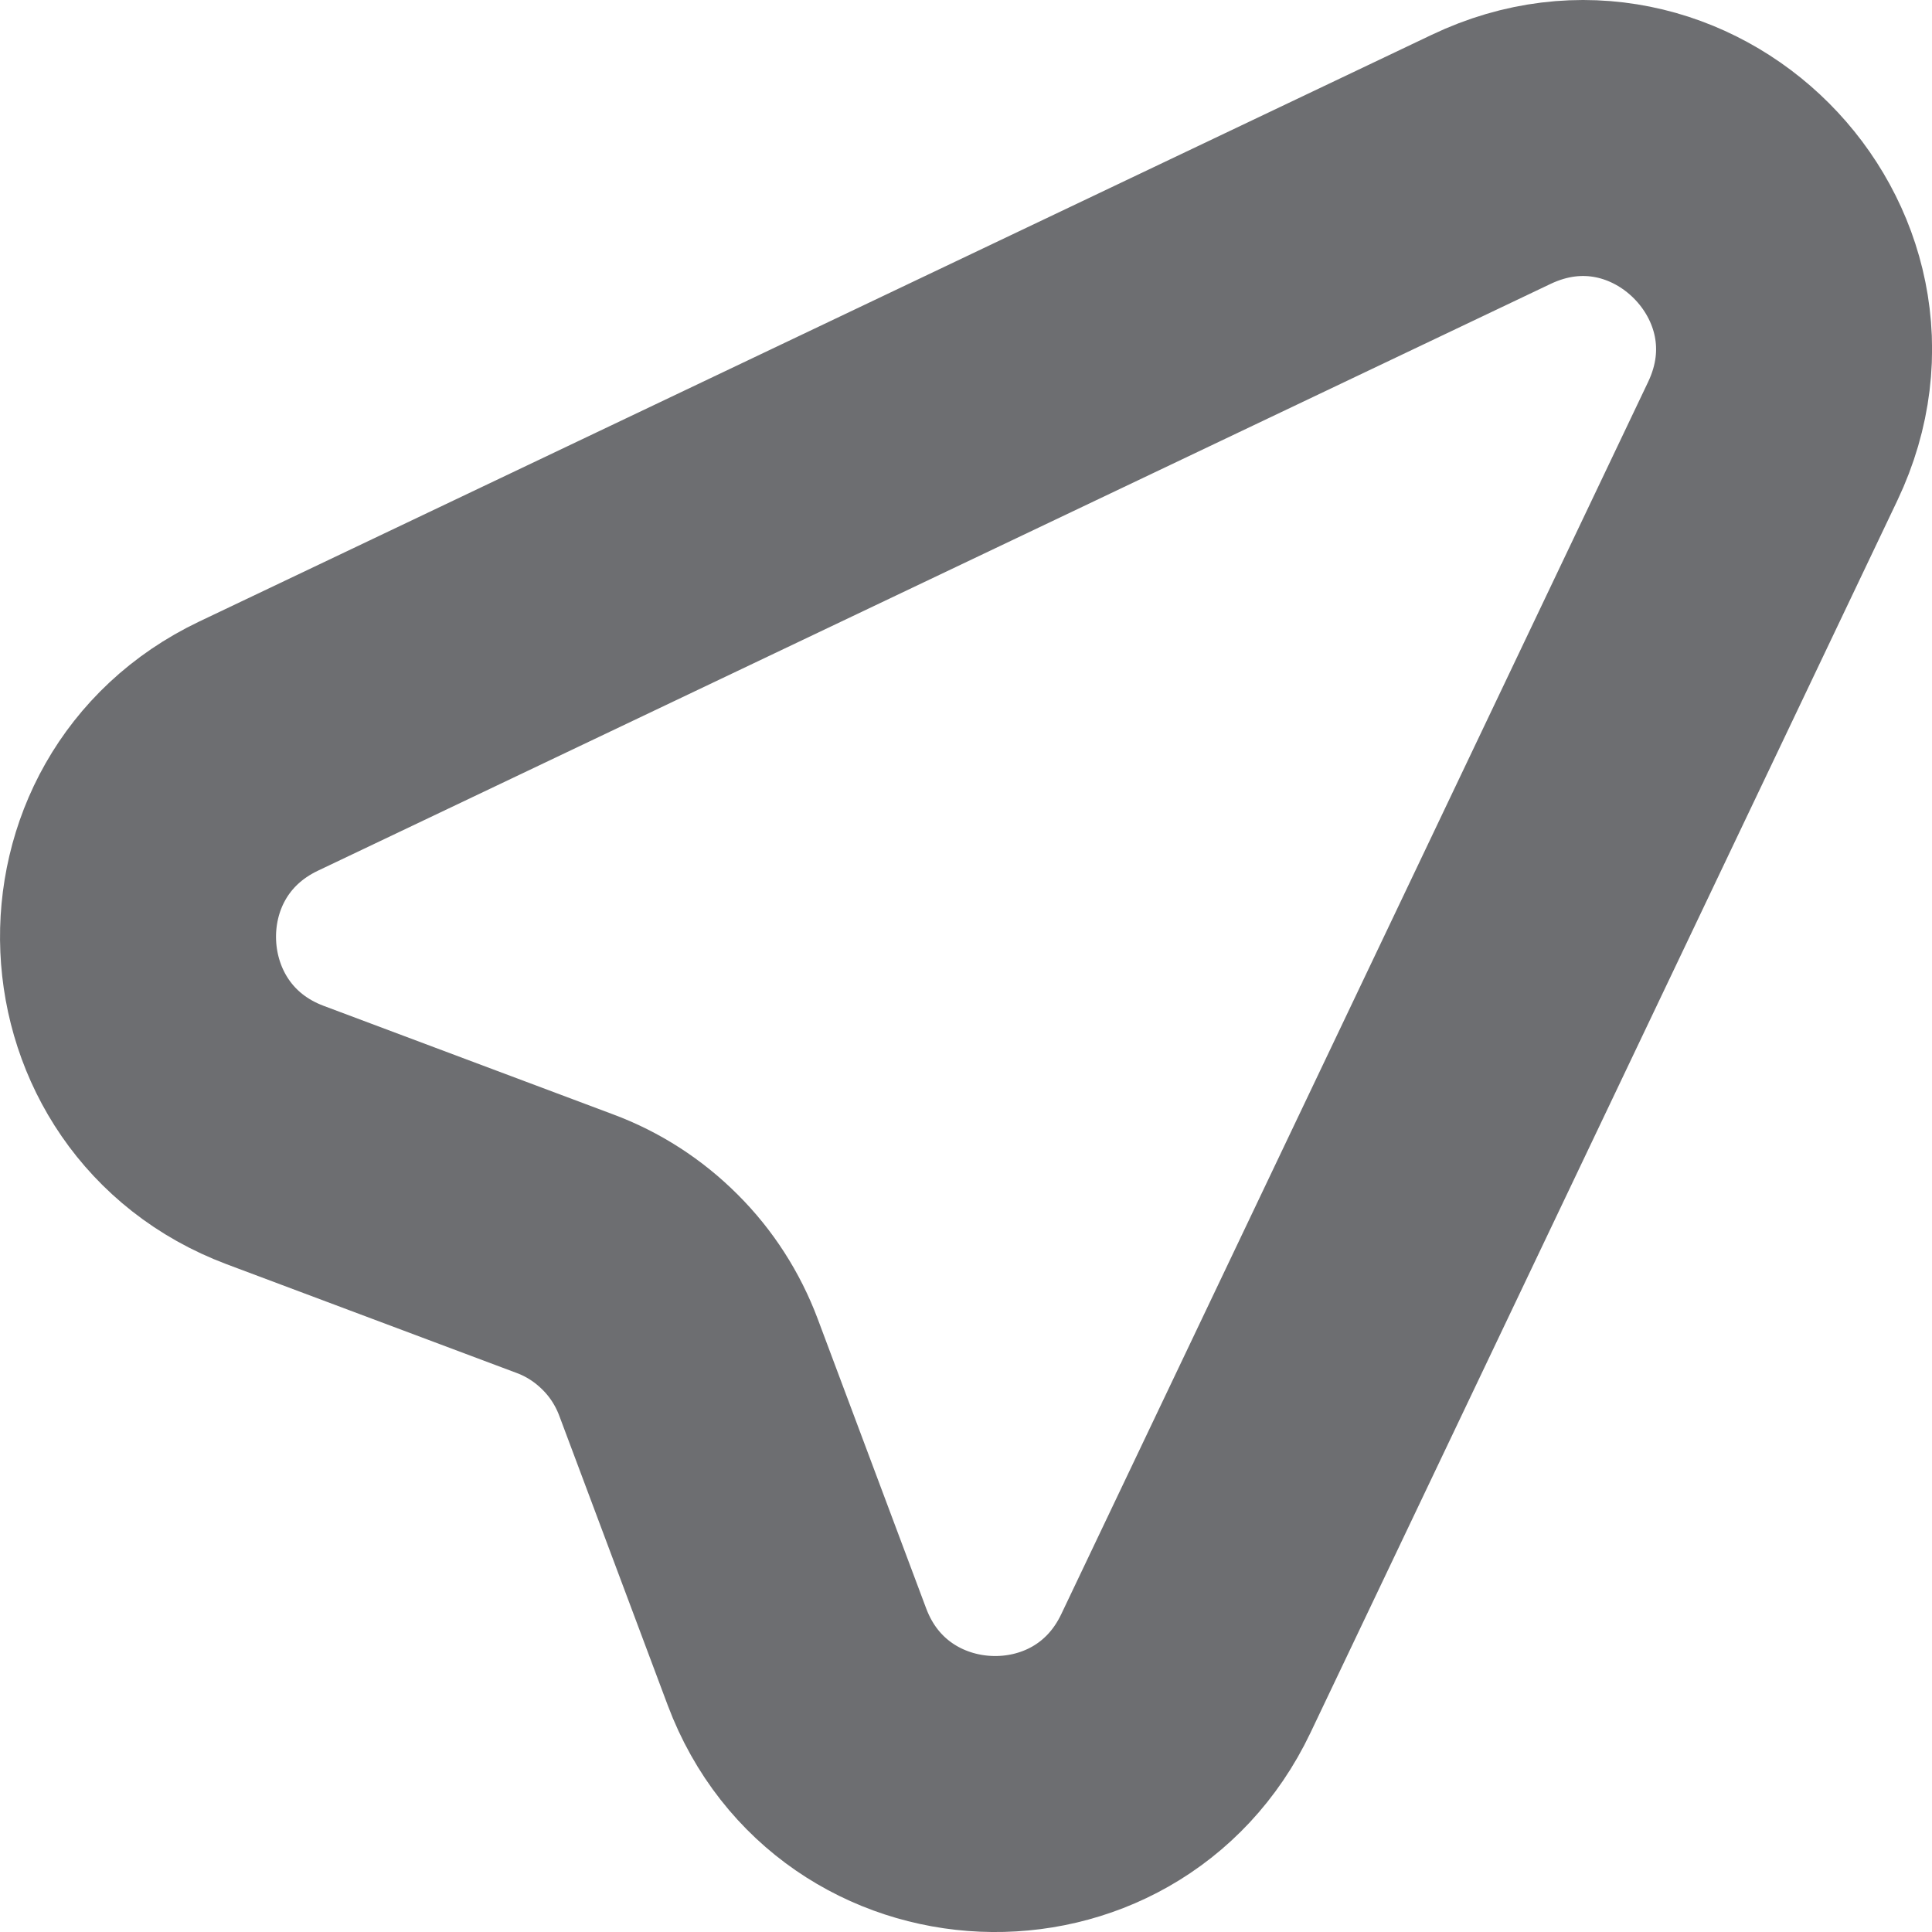 <svg width="14" height="14" viewBox="0 0 14 14" fill="none" xmlns="http://www.w3.org/2000/svg">
<path d="M1.873 5.407L10.805 1.155C12.107 0.534 13.466 1.894 12.846 3.197L8.593 12.127C8.012 13.347 6.25 13.272 5.775 12.006L4.989 9.908C4.912 9.703 4.793 9.517 4.638 9.363C4.483 9.208 4.298 9.088 4.093 9.012L1.994 8.225C0.729 7.75 0.653 5.989 1.873 5.407Z" stroke="#6D6E71" stroke-width="2" stroke-linecap="round" stroke-linejoin="round"/>
</svg>
